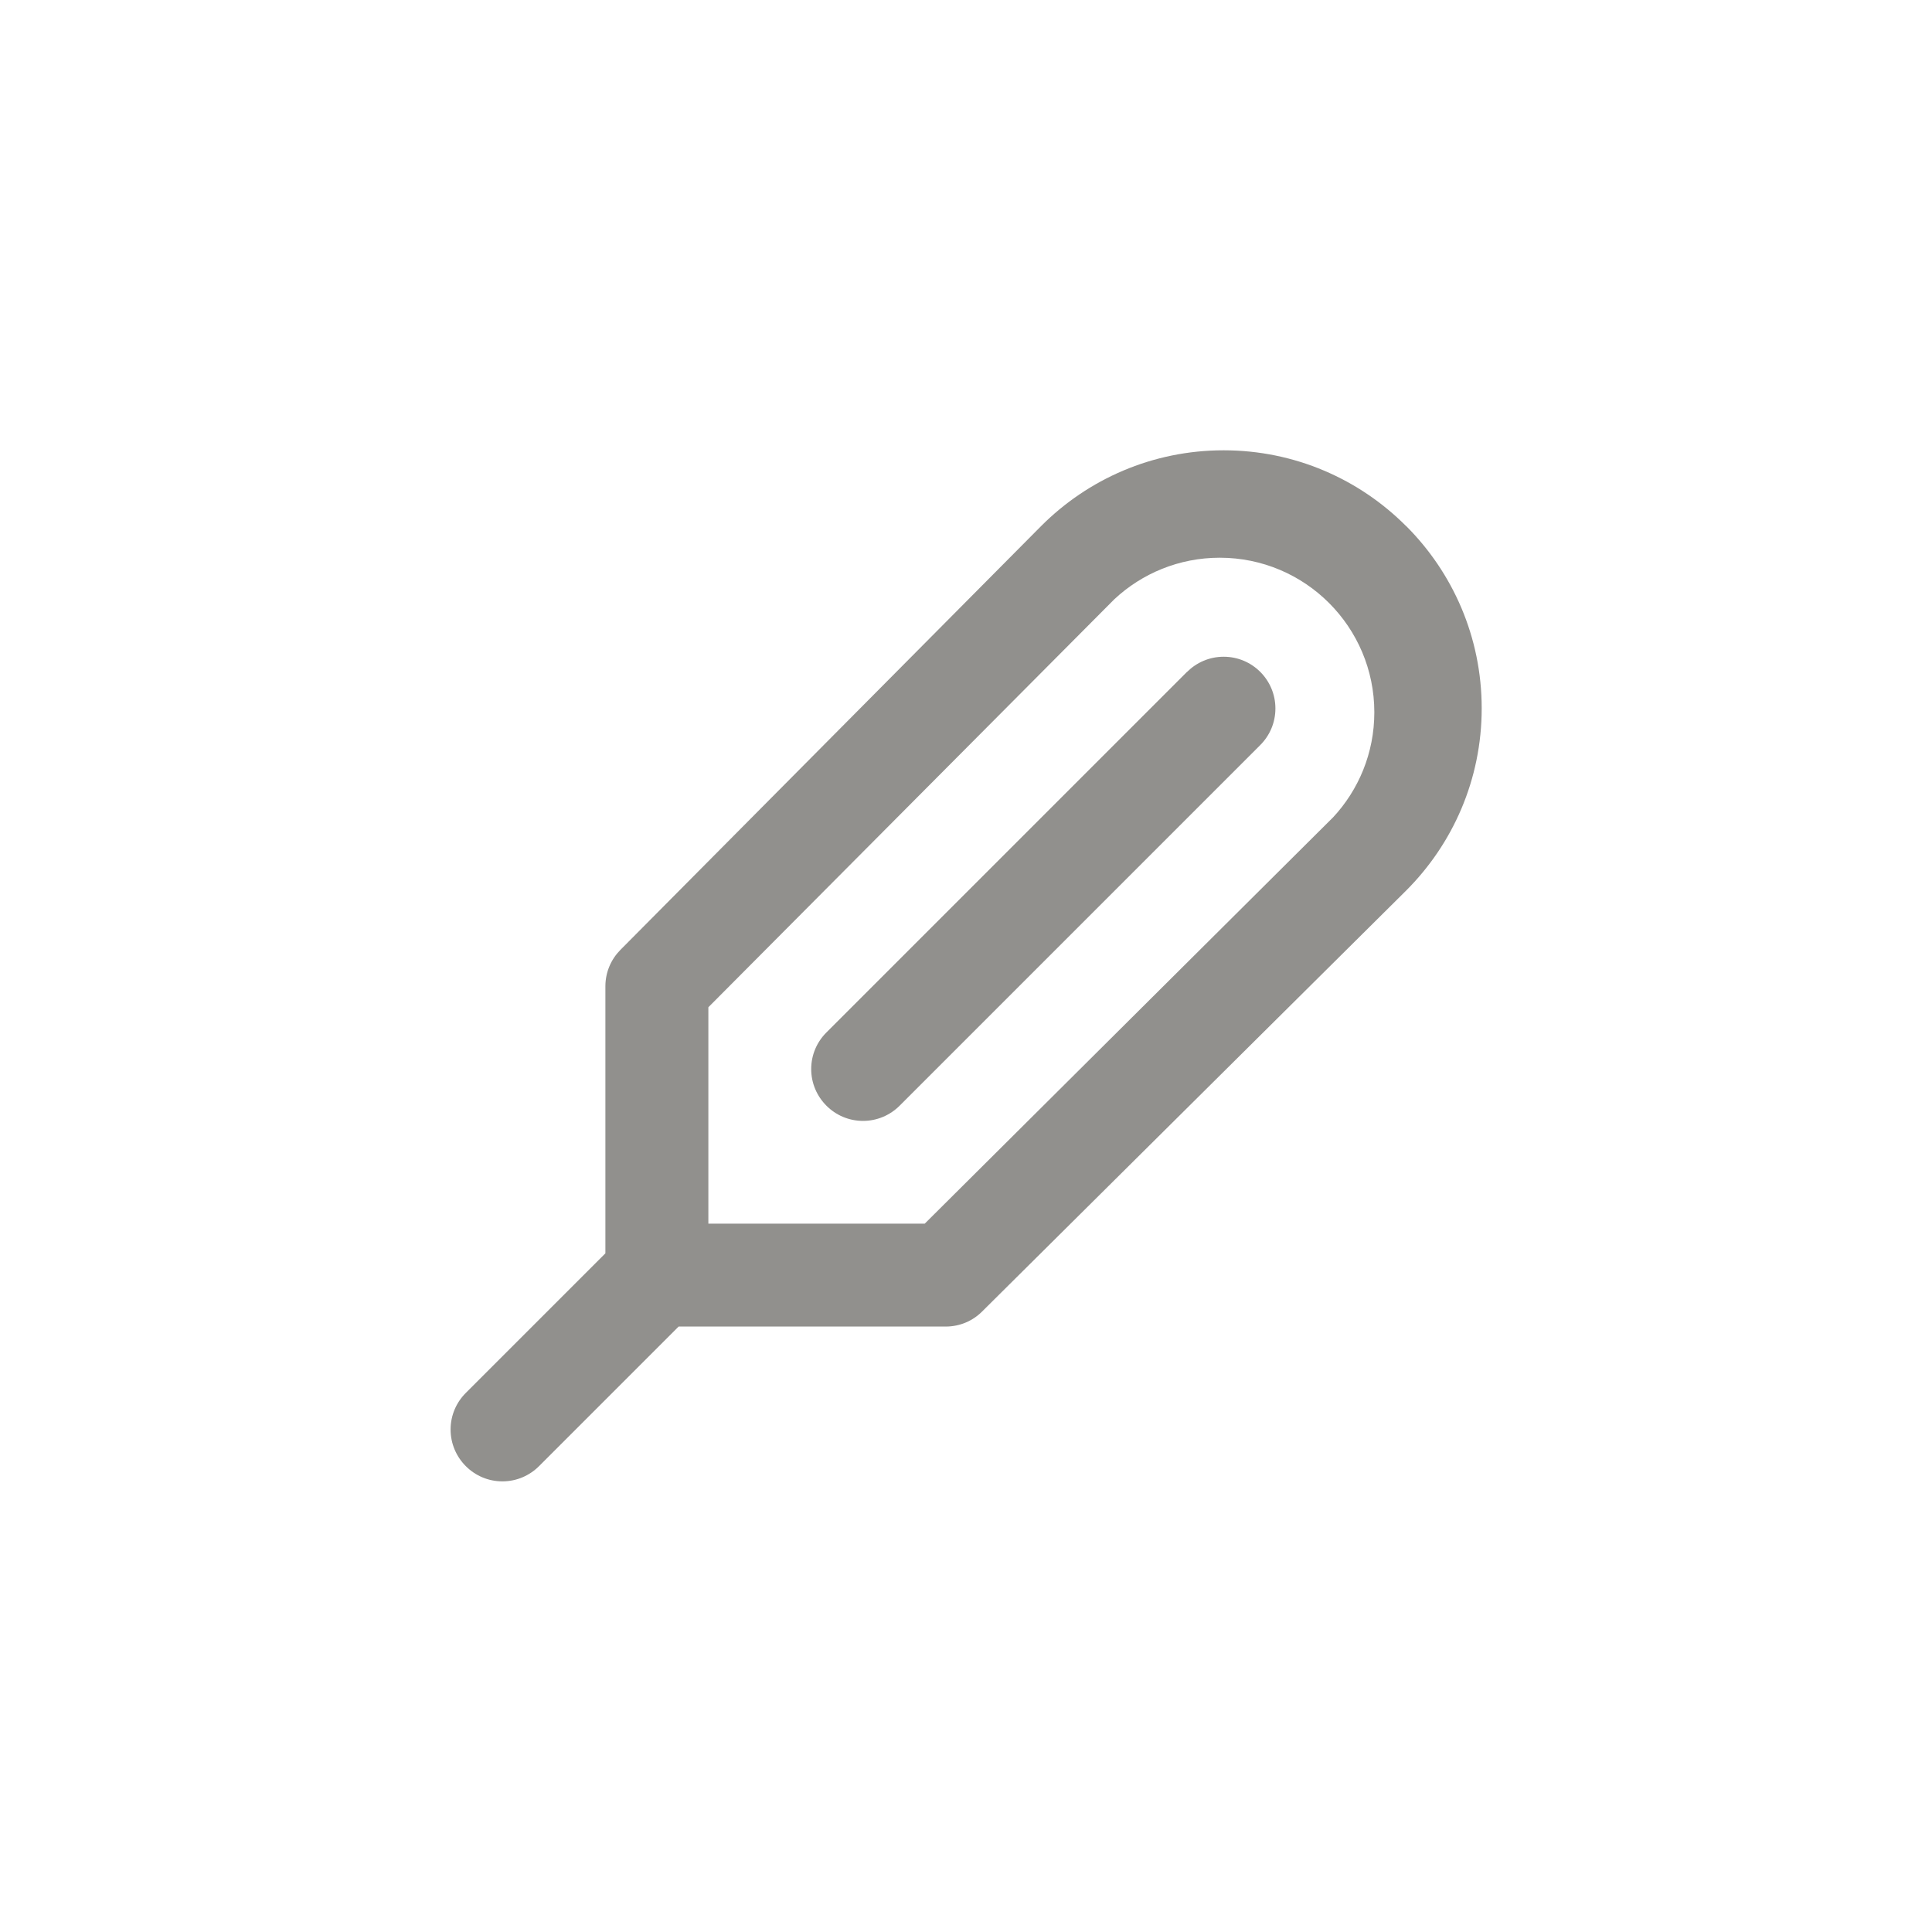 <!-- Generated by IcoMoon.io -->
<svg version="1.1" xmlns="http://www.w3.org/2000/svg" width="40" height="40" viewBox="0 0 40 40">
<title>ul-thermometer</title>
<path fill="#91908d" d="M24.576 13.91l-7.466 7.466c-0.195 0.194-0.315 0.462-0.315 0.758s0.121 0.564 0.315 0.758v0c0.194 0.195 0.462 0.315 0.758 0.315s0.564-0.121 0.758-0.315l7.466-7.466c0.194-0.194 0.314-0.462 0.314-0.758 0-0.591-0.479-1.071-1.071-1.071-0.296 0-0.563 0.12-0.758 0.314v0zM29.11 10.89c-0.966-0.968-2.301-1.567-3.776-1.567s-2.81 0.599-3.776 1.566v0l-8.714 8.778c-0.19 0.192-0.308 0.455-0.31 0.746v5.536l-2.89 2.89c-0.195 0.194-0.315 0.462-0.315 0.758s0.121 0.564 0.315 0.758v0c0.194 0.195 0.462 0.315 0.758 0.315s0.564-0.121 0.758-0.315l2.89-2.89h5.536c0.291-0.002 0.555-0.119 0.746-0.31v0l8.778-8.714c0.968-0.966 1.567-2.301 1.567-3.776s-0.599-2.81-1.566-3.776v0zM27.594 16.928l-8.448 8.406h-4.48v-4.48l8.406-8.448c0.57-0.532 1.338-0.859 2.182-0.859 1.767 0 3.2 1.433 3.2 3.2 0 0.844-0.326 1.611-0.861 2.183l0.002-0.002z"></path>
</svg>
